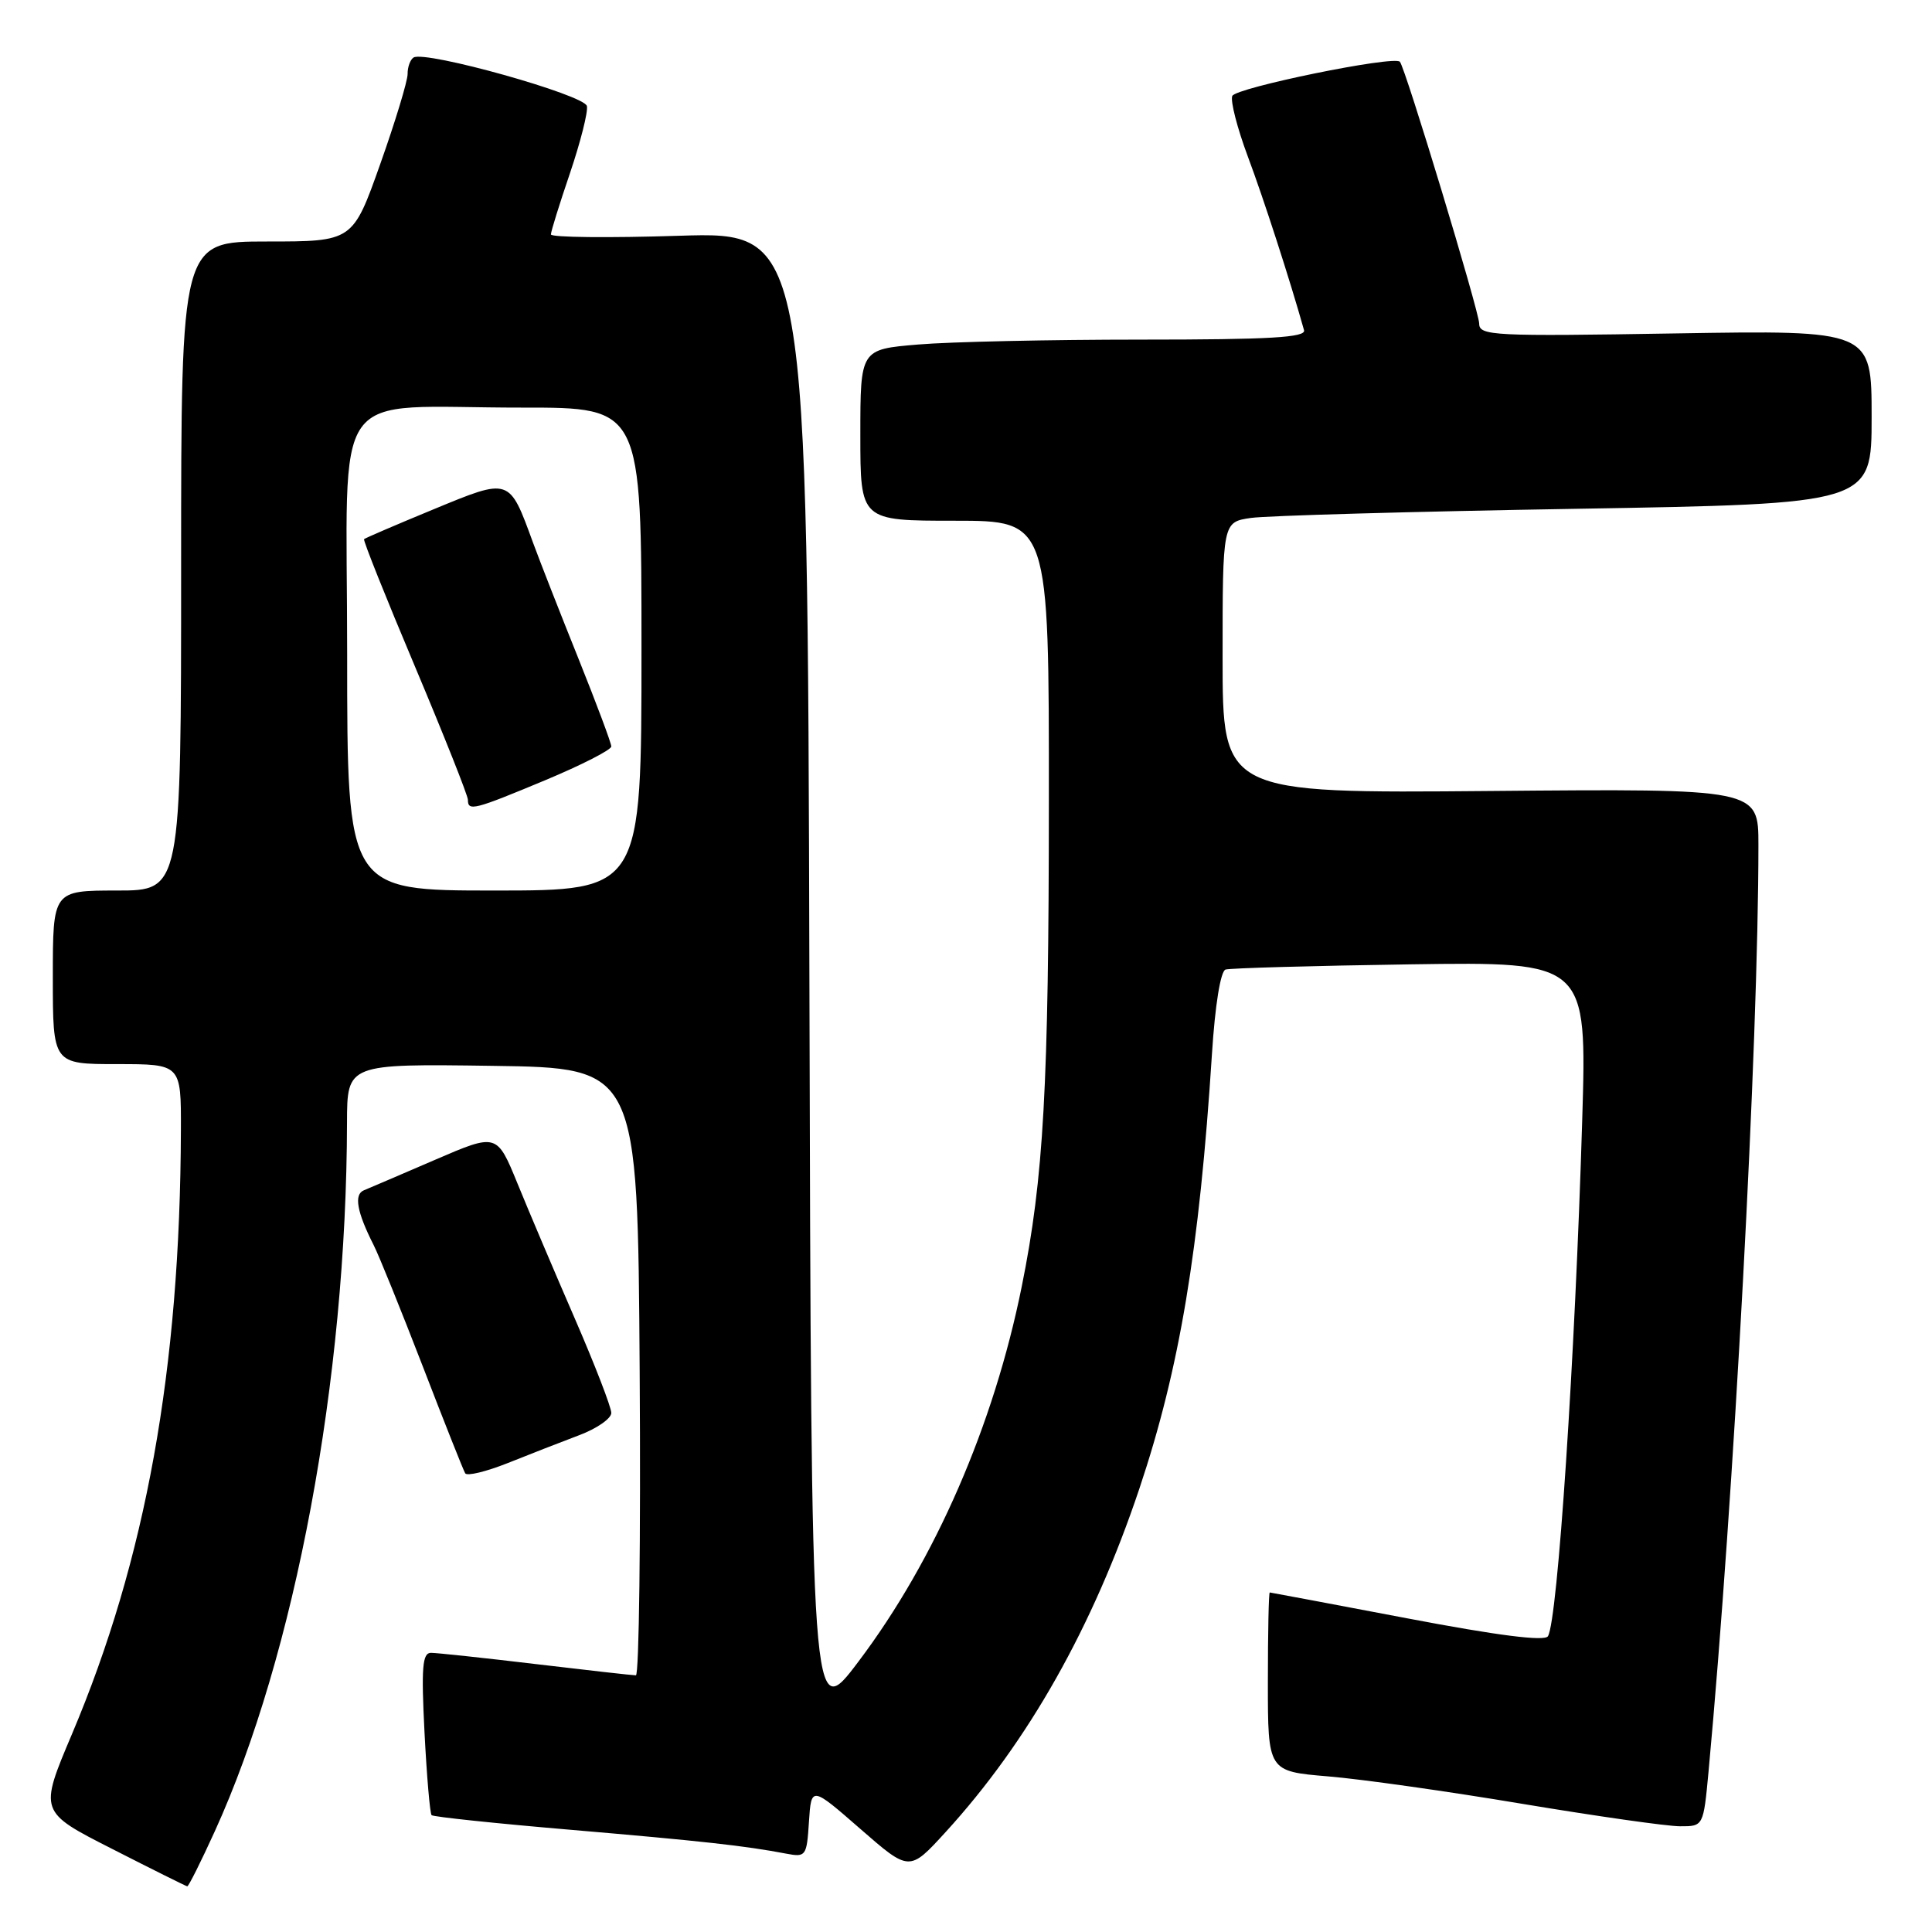<?xml version="1.0" encoding="UTF-8" standalone="no"?>
<!DOCTYPE svg PUBLIC "-//W3C//DTD SVG 1.1//EN" "http://www.w3.org/Graphics/SVG/1.1/DTD/svg11.dtd" >
<svg xmlns="http://www.w3.org/2000/svg" xmlns:xlink="http://www.w3.org/1999/xlink" version="1.1" viewBox="0 0 256 256">
 <g >
 <path fill="currentColor"
d=" M 28.46 242.66 C 39.11 219.28 45.92 182.82 45.98 148.73 C 46.00 140.96 46.00 140.96 65.25 141.23 C 84.50 141.50 84.50 141.50 84.76 181.75 C 84.91 203.89 84.68 222.00 84.26 221.99 C 83.84 221.99 77.88 221.32 71.00 220.50 C 64.12 219.68 57.87 219.01 57.11 219.01 C 55.97 219.00 55.81 220.94 56.25 229.56 C 56.55 235.37 56.97 240.30 57.19 240.52 C 57.41 240.74 65.66 241.61 75.54 242.45 C 93.06 243.95 98.69 244.57 104.19 245.62 C 106.78 246.11 106.90 245.95 107.19 241.40 C 107.50 236.67 107.50 236.67 114.00 242.34 C 120.50 248.01 120.50 248.01 125.28 242.78 C 136.26 230.77 144.83 215.57 150.98 197.23 C 156.31 181.31 158.92 165.69 160.59 139.66 C 161.00 133.20 161.73 128.69 162.39 128.47 C 163.00 128.28 174.03 127.97 186.89 127.78 C 210.28 127.44 210.28 127.44 209.65 148.47 C 208.70 180.04 206.40 214.73 205.11 216.81 C 204.68 217.51 198.50 216.73 186.48 214.44 C 176.59 212.56 168.39 211.02 168.25 211.01 C 168.11 211.01 168.00 216.34 168.00 222.86 C 168.00 234.71 168.00 234.71 175.98 235.38 C 180.38 235.74 191.96 237.38 201.73 239.02 C 211.51 240.65 220.90 241.99 222.61 241.99 C 225.71 242.00 225.71 242.00 226.39 234.75 C 229.75 198.56 233.00 138.27 233.00 111.96 C 233.00 104.50 233.00 104.50 197.50 104.81 C 162.00 105.12 162.00 105.12 162.00 87.15 C 162.00 69.18 162.00 69.18 165.75 68.63 C 167.81 68.33 187.16 67.78 208.75 67.42 C 248.00 66.76 248.00 66.76 248.00 55.25 C 248.00 43.75 248.00 43.75 222.00 44.18 C 197.84 44.58 196.00 44.49 196.00 42.88 C 196.00 41.31 186.20 8.93 185.49 8.18 C 184.70 7.33 163.70 11.63 163.28 12.72 C 163.02 13.40 163.95 17.00 165.34 20.73 C 167.41 26.24 170.93 37.11 172.79 43.75 C 173.07 44.72 168.28 45.00 151.22 45.00 C 139.17 45.00 125.86 45.29 121.65 45.65 C 114.00 46.29 114.00 46.29 114.00 57.65 C 114.00 69.00 114.00 69.00 126.50 69.00 C 139.00 69.00 139.00 69.00 138.98 106.25 C 138.97 143.99 138.29 156.11 135.39 170.45 C 131.68 188.85 123.93 206.67 113.77 220.14 C 107.50 228.47 107.50 228.47 107.25 129.59 C 106.99 30.71 106.99 30.71 90.00 31.24 C 80.65 31.54 73.00 31.46 73.00 31.06 C 73.00 30.67 74.14 27.01 75.53 22.93 C 76.91 18.84 77.93 14.85 77.77 14.06 C 77.49 12.58 56.36 6.66 54.80 7.62 C 54.36 7.90 54.00 8.88 54.01 9.81 C 54.01 10.74 52.38 16.11 50.38 21.75 C 46.74 32.00 46.74 32.00 35.37 32.00 C 24.00 32.00 24.00 32.00 24.00 75.00 C 24.00 118.00 24.00 118.00 15.50 118.00 C 7.00 118.00 7.00 118.00 7.00 129.50 C 7.00 141.00 7.00 141.00 15.50 141.00 C 24.00 141.00 24.00 141.00 23.97 149.75 C 23.87 181.47 19.33 206.62 9.53 229.79 C 5.18 240.07 5.18 240.07 14.84 244.98 C 20.15 247.69 24.64 249.92 24.81 249.95 C 24.98 249.98 26.62 246.70 28.46 242.66 Z  M 76.75 190.17 C 79.09 189.29 81.00 187.96 81.00 187.22 C 81.00 186.47 78.82 180.83 76.15 174.68 C 73.48 168.53 70.07 160.50 68.57 156.82 C 65.84 150.15 65.84 150.15 57.67 153.67 C 53.18 155.61 48.92 157.43 48.22 157.72 C 46.87 158.27 47.28 160.58 49.52 165.00 C 50.22 166.38 53.13 173.57 56.00 181.00 C 58.86 188.43 61.40 194.82 61.64 195.22 C 61.88 195.62 64.42 195.00 67.29 193.86 C 70.16 192.71 74.41 191.05 76.75 190.17 Z  M 46.00 86.63 C 46.00 50.17 43.25 54.03 69.25 54.01 C 85.00 54.00 85.00 54.00 85.00 86.00 C 85.00 118.00 85.00 118.00 65.50 118.00 C 46.00 118.00 46.00 118.00 46.00 86.63 Z  M 72.25 103.38 C 77.06 101.37 81.00 99.36 81.00 98.91 C 81.00 98.46 79.04 93.24 76.66 87.30 C 74.27 81.36 71.56 74.44 70.63 71.91 C 67.46 63.24 67.61 63.29 57.44 67.49 C 52.52 69.52 48.38 71.30 48.24 71.44 C 48.09 71.58 51.13 79.18 54.99 88.33 C 58.84 97.48 62.00 105.42 62.00 105.98 C 62.00 107.53 62.80 107.32 72.25 103.38 Z "/>
</g>
</svg>